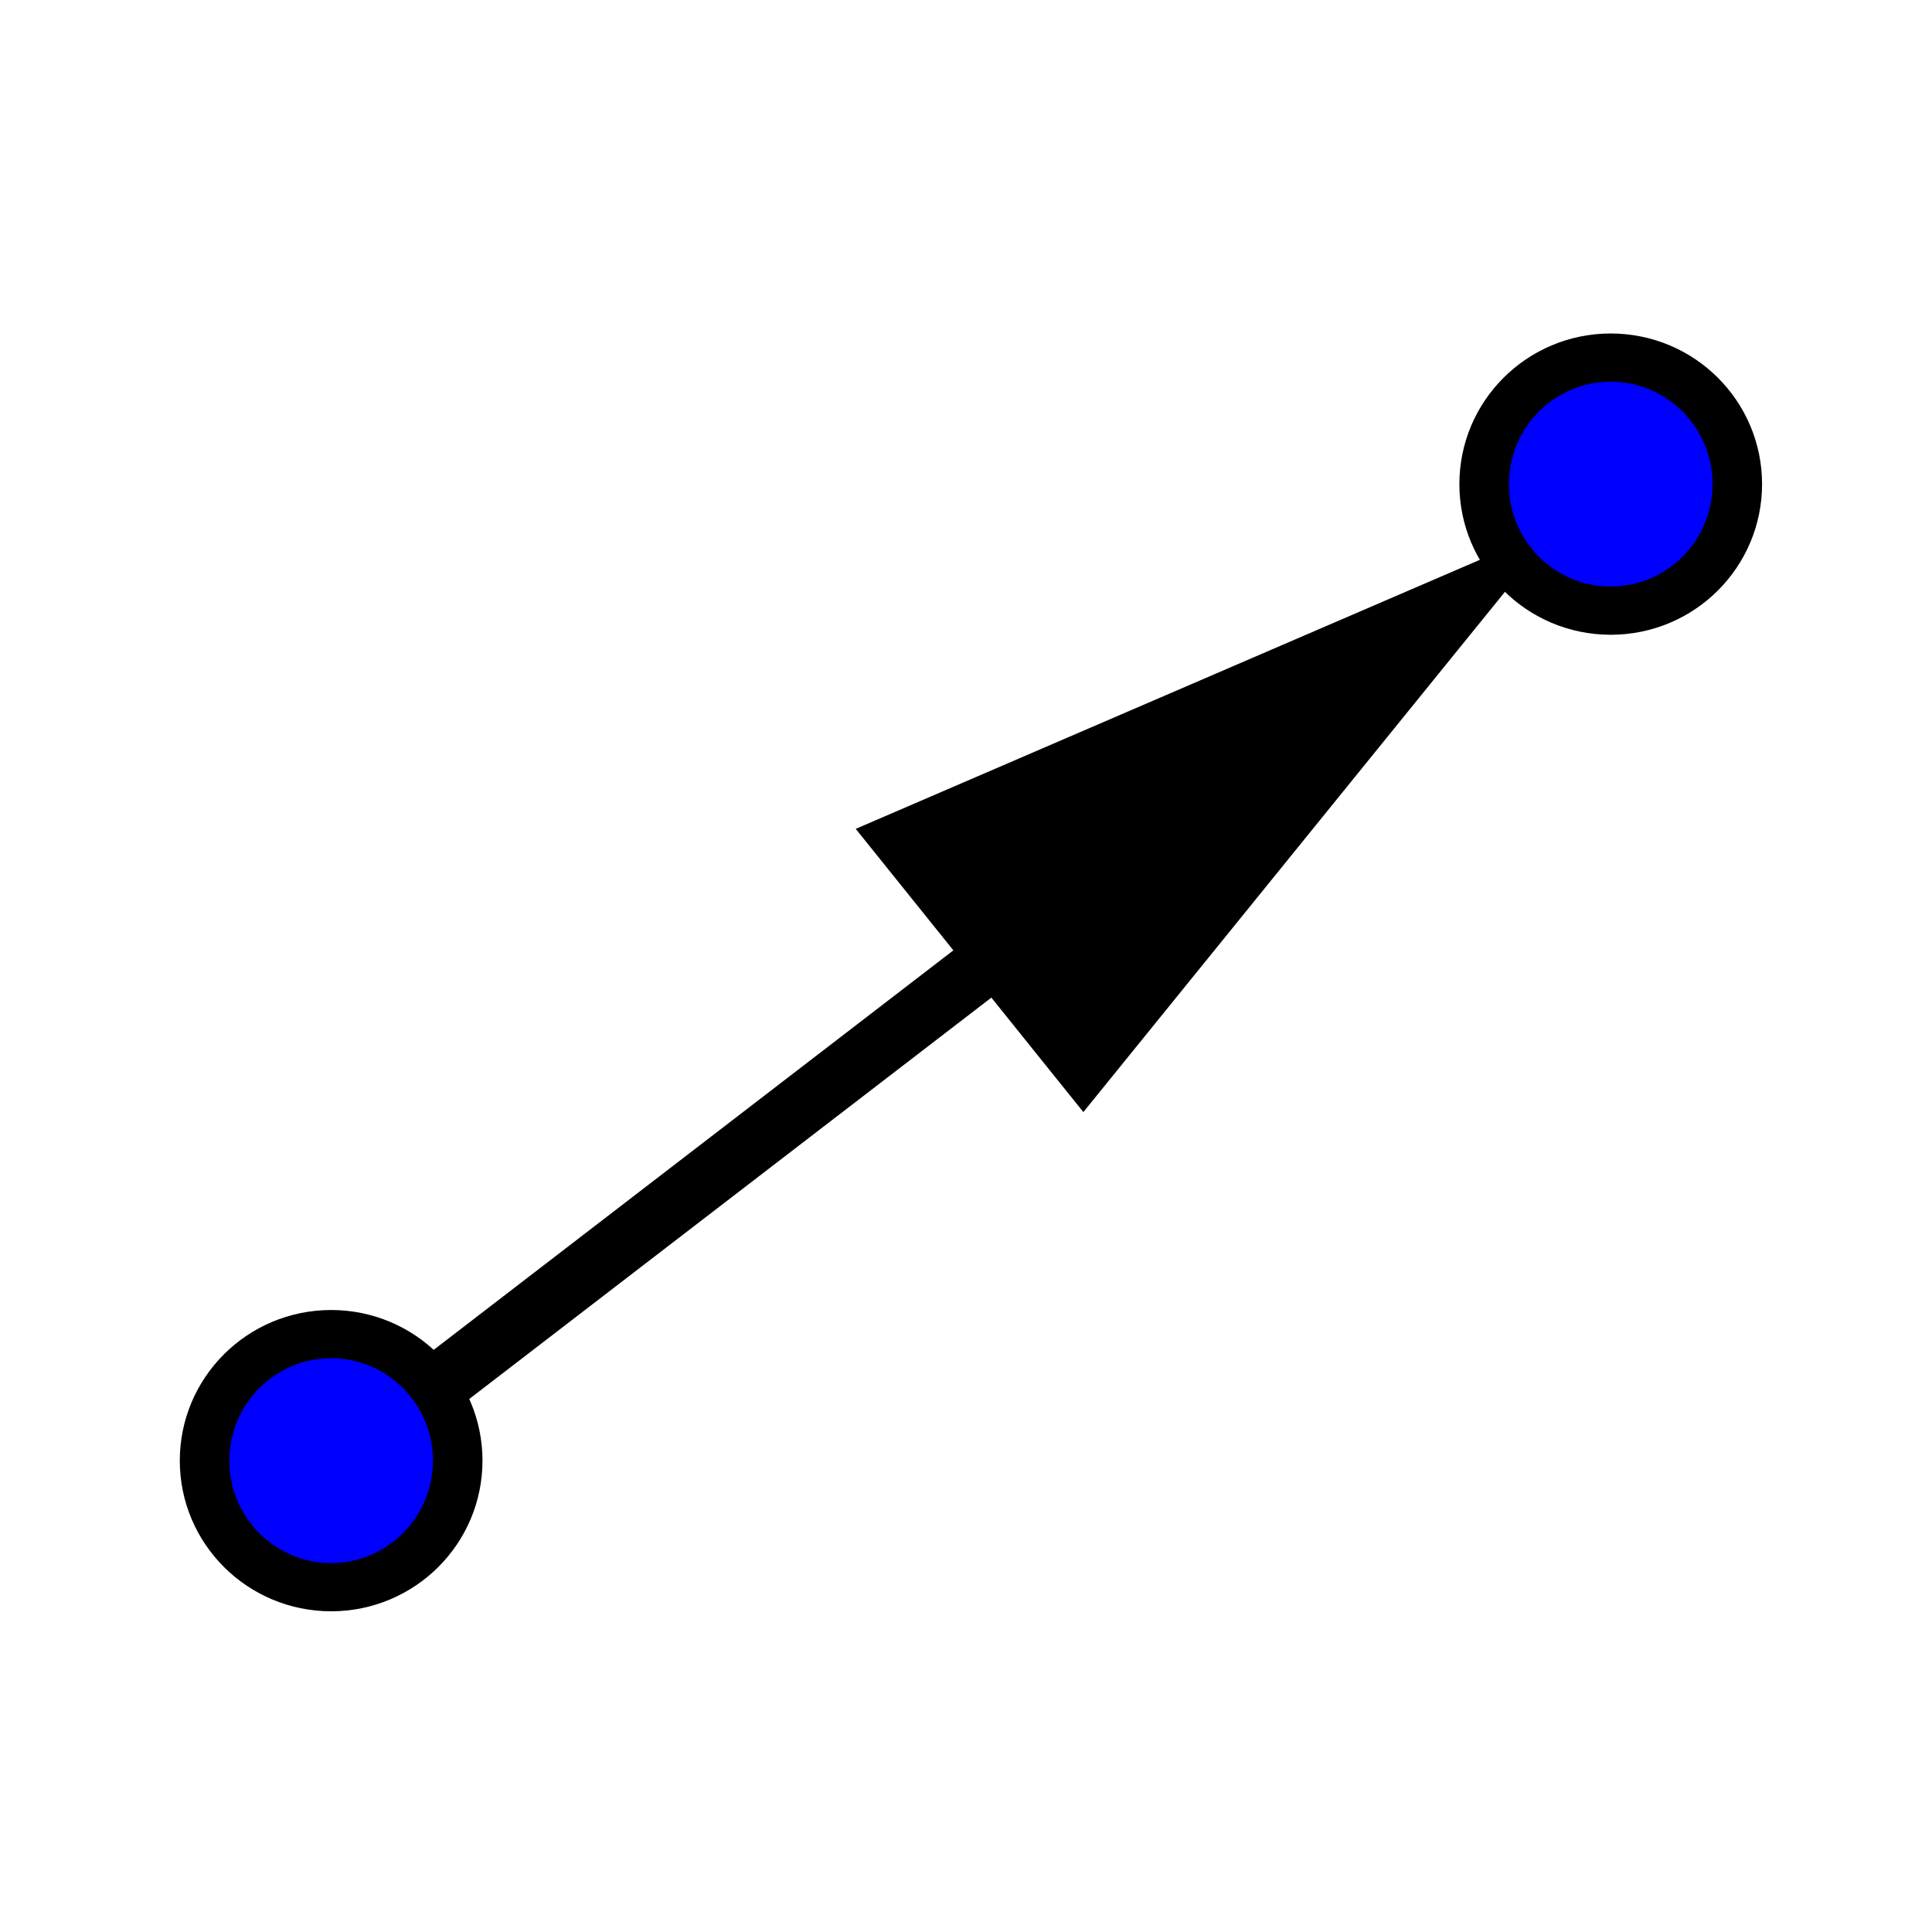 <?xml version="1.0" encoding="UTF-8" standalone="no"?>
<!-- Created with Inkscape (http://www.inkscape.org/) -->

<svg
   xmlns:dc="http://purl.org/dc/elements/1.1/"
   xmlns:cc="http://creativecommons.org/ns#"
   xmlns:rdf="http://www.w3.org/1999/02/22-rdf-syntax-ns#"
   xmlns:svg="http://www.w3.org/2000/svg"
   xmlns="http://www.w3.org/2000/svg"
   xmlns:sodipodi="http://sodipodi.sourceforge.net/DTD/sodipodi-0.dtd"
   xmlns:inkscape="http://www.inkscape.org/namespaces/inkscape"
   id="svg2"
   version="1.1"
   inkscape:version="0.48.2 r9819"
   viewBox="0 0 512 512" width="512"
   height="512"
   sodipodi:docname="vector_between_two_points.svg">
  <defs
     id="defs6" />
  <sodipodi:namedview
     pagecolor="#ffffff"
     bordercolor="#666666"
     borderopacity="1"
     objecttolerance="10"
     gridtolerance="10"
     guidetolerance="10"
     inkscape:pageopacity="0"
     inkscape:pageshadow="2"
     inkscape:window-width="975"
     inkscape:window-height="849"
     id="namedview4"
     showgrid="false"
     inkscape:zoom="0.67236467"
     inkscape:cx="316.20658"
     inkscape:cy="166.94995"
     inkscape:window-x="1418"
     inkscape:window-y="53"
     inkscape:window-maximized="0"
     inkscape:current-layer="svg2" />
  <g
     id="g2990">
    <g
       id="g2992"
       transform="matrix(0.852,-0.16,0.16,0.852,-56.41,-8.405)">
      <path
         style="fill:#666666;fill-opacity:1;stroke:#000000;stroke-width:18.534;stroke-linecap:butt;stroke-linejoin:miter;stroke-miterlimit:4;stroke-opacity:1;stroke-dasharray:none"
         d="M 60.617,490.233 309.733,363.767"
         id="path3906-4"
         inkscape:connector-curvature="0" />
      <path
         style="fill:#000000;fill-opacity:1;stroke:none"
         d="M 272.5,318.852 324.91,416.79 500.67,267.5 z"
         id="path3908-0"
         inkscape:connector-curvature="0"
         sodipodi:nodetypes="cccc" />
    </g>
    <g
       transform="translate(-6,0)"
       id="g3780">
      <g
         id="g2984"
         transform="matrix(0.769,0.005,-0.005,0.797,127.939,116.561)"
         style="stroke:#000000;stroke-width:21.717;stroke-miterlimit:4;stroke-opacity:1;stroke-dasharray:none" />
      <path
         sodipodi:type="arc"
         style="fill:#0000ff;fill-opacity:1;fill-rule:nonzero;stroke:#000000;stroke-width:16.657;stroke-linecap:round;stroke-linejoin:round;stroke-miterlimit:4;stroke-opacity:1;stroke-dasharray:none"
         id="path2990"
         sodipodi:cx="136.14801"
         sodipodi:cy="132.31961"
         sodipodi:rx="42.570225"
         sodipodi:ry="43.720772"
         d="m 178.718,132.32 c 0,24.146 -19.059,43.721 -42.57,43.721 -23.511,0 -42.57,-19.574 -42.57,-43.721 0,-24.146 19.059,-43.721 42.57,-43.721 23.511,0 42.57,19.574 42.57,43.721 z"
         transform="matrix(0.788,0,0,0.767,325.573,26.809)" />
      <path
         sodipodi:type="arc"
         style="fill:#0000ff;fill-opacity:1;fill-rule:nonzero;stroke:#000000;stroke-width:16.657;stroke-linecap:round;stroke-linejoin:round;stroke-miterlimit:4;stroke-opacity:1;stroke-dasharray:none"
         id="path2990-1"
         sodipodi:cx="136.14801"
         sodipodi:cy="132.31961"
         sodipodi:rx="42.570225"
         sodipodi:ry="43.720772"
         d="m 178.718,132.32 c 0,24.146 -19.059,43.721 -42.57,43.721 -23.511,0 -42.57,-19.574 -42.57,-43.721 0,-24.146 19.059,-43.721 42.57,-43.721 23.511,0 42.57,19.574 42.57,43.721 z"
         transform="matrix(0.788,0,0,0.767,-13.529,285.597)" />
    </g>
  </g>
</svg>
